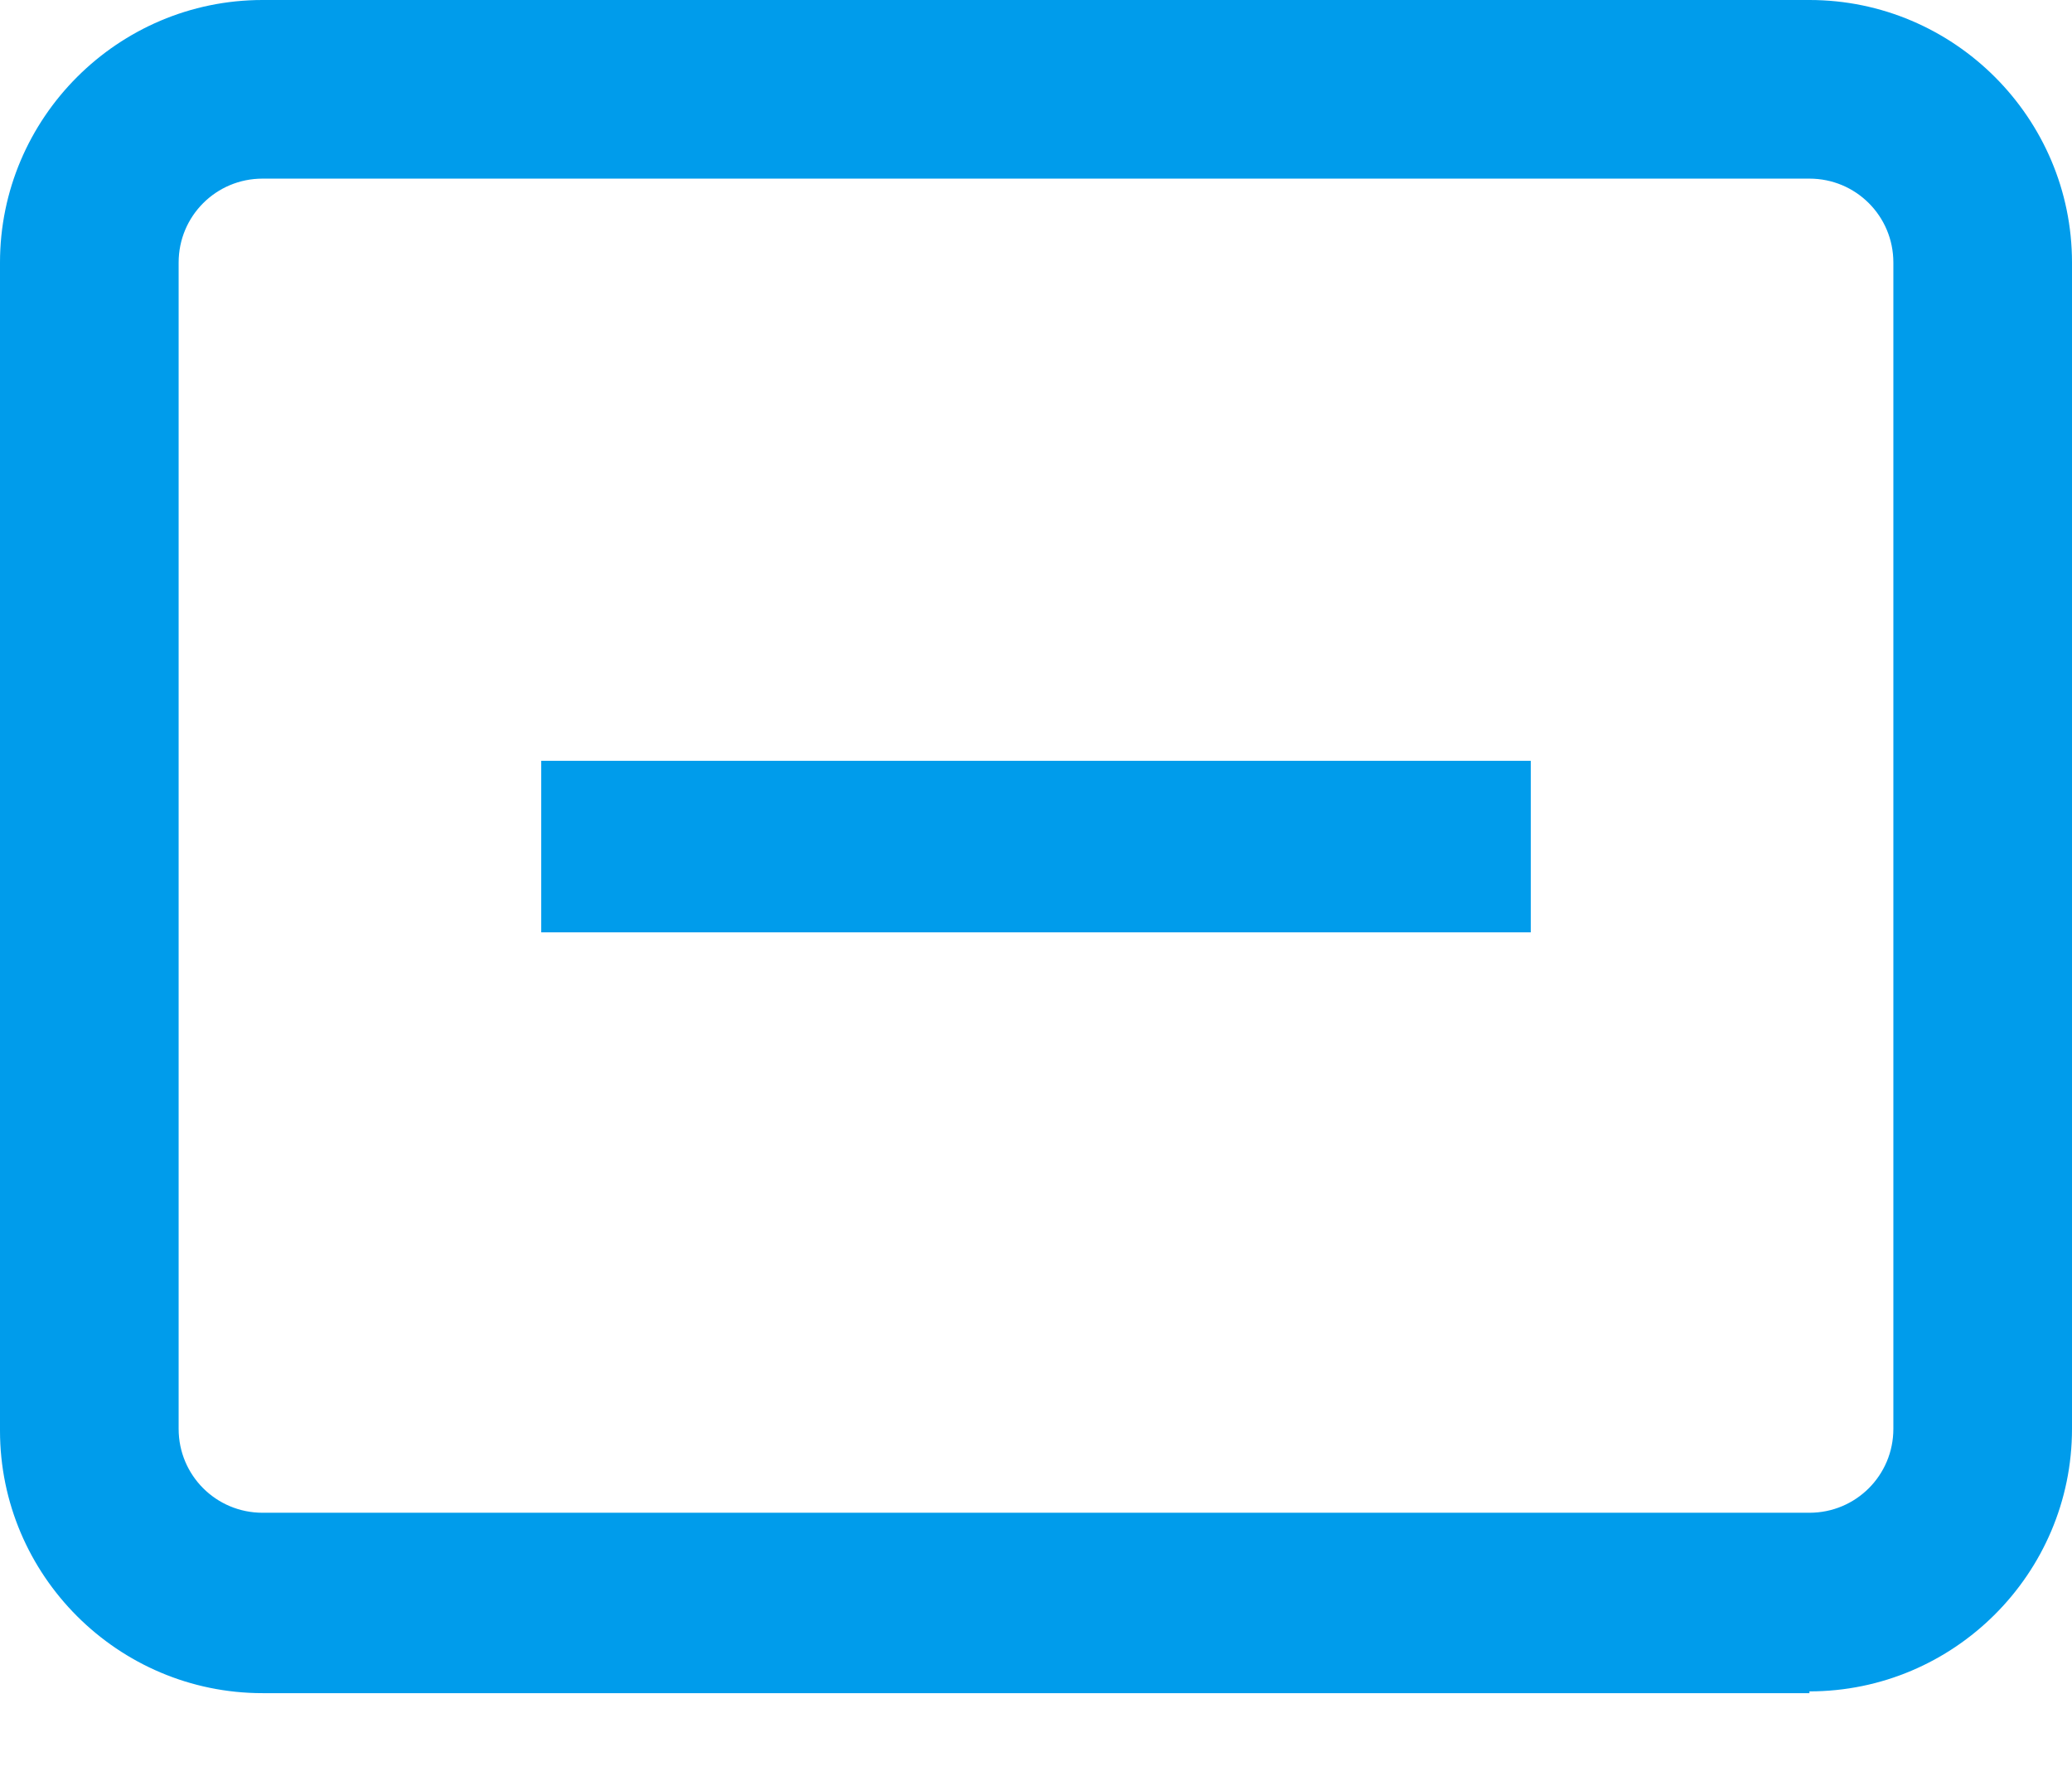 <svg width="14" height="12" viewBox="0 0 14 12" fill="none" xmlns="http://www.w3.org/2000/svg">
    <path d="M10.343 5.141H3.657V6.3H10.343V5.141Z" fill="#009CEB" />
    <path
        d="M12.226 11.441H1.774C0.797 11.441 0 10.645 0 9.667V1.774C0 0.797 0.797 0 1.774 0H12.226C13.203 0 14 0.797 14 1.774V9.655C14 10.633 13.203 11.429 12.226 11.429V11.441ZM1.774 1.207C1.46 1.207 1.207 1.46 1.207 1.774V9.655C1.207 9.969 1.46 10.222 1.774 10.222H12.226C12.54 10.222 12.793 9.969 12.793 9.655V1.774C12.793 1.46 12.54 1.207 12.226 1.207H1.774Z"
        fill="#009CEB" />
</svg>